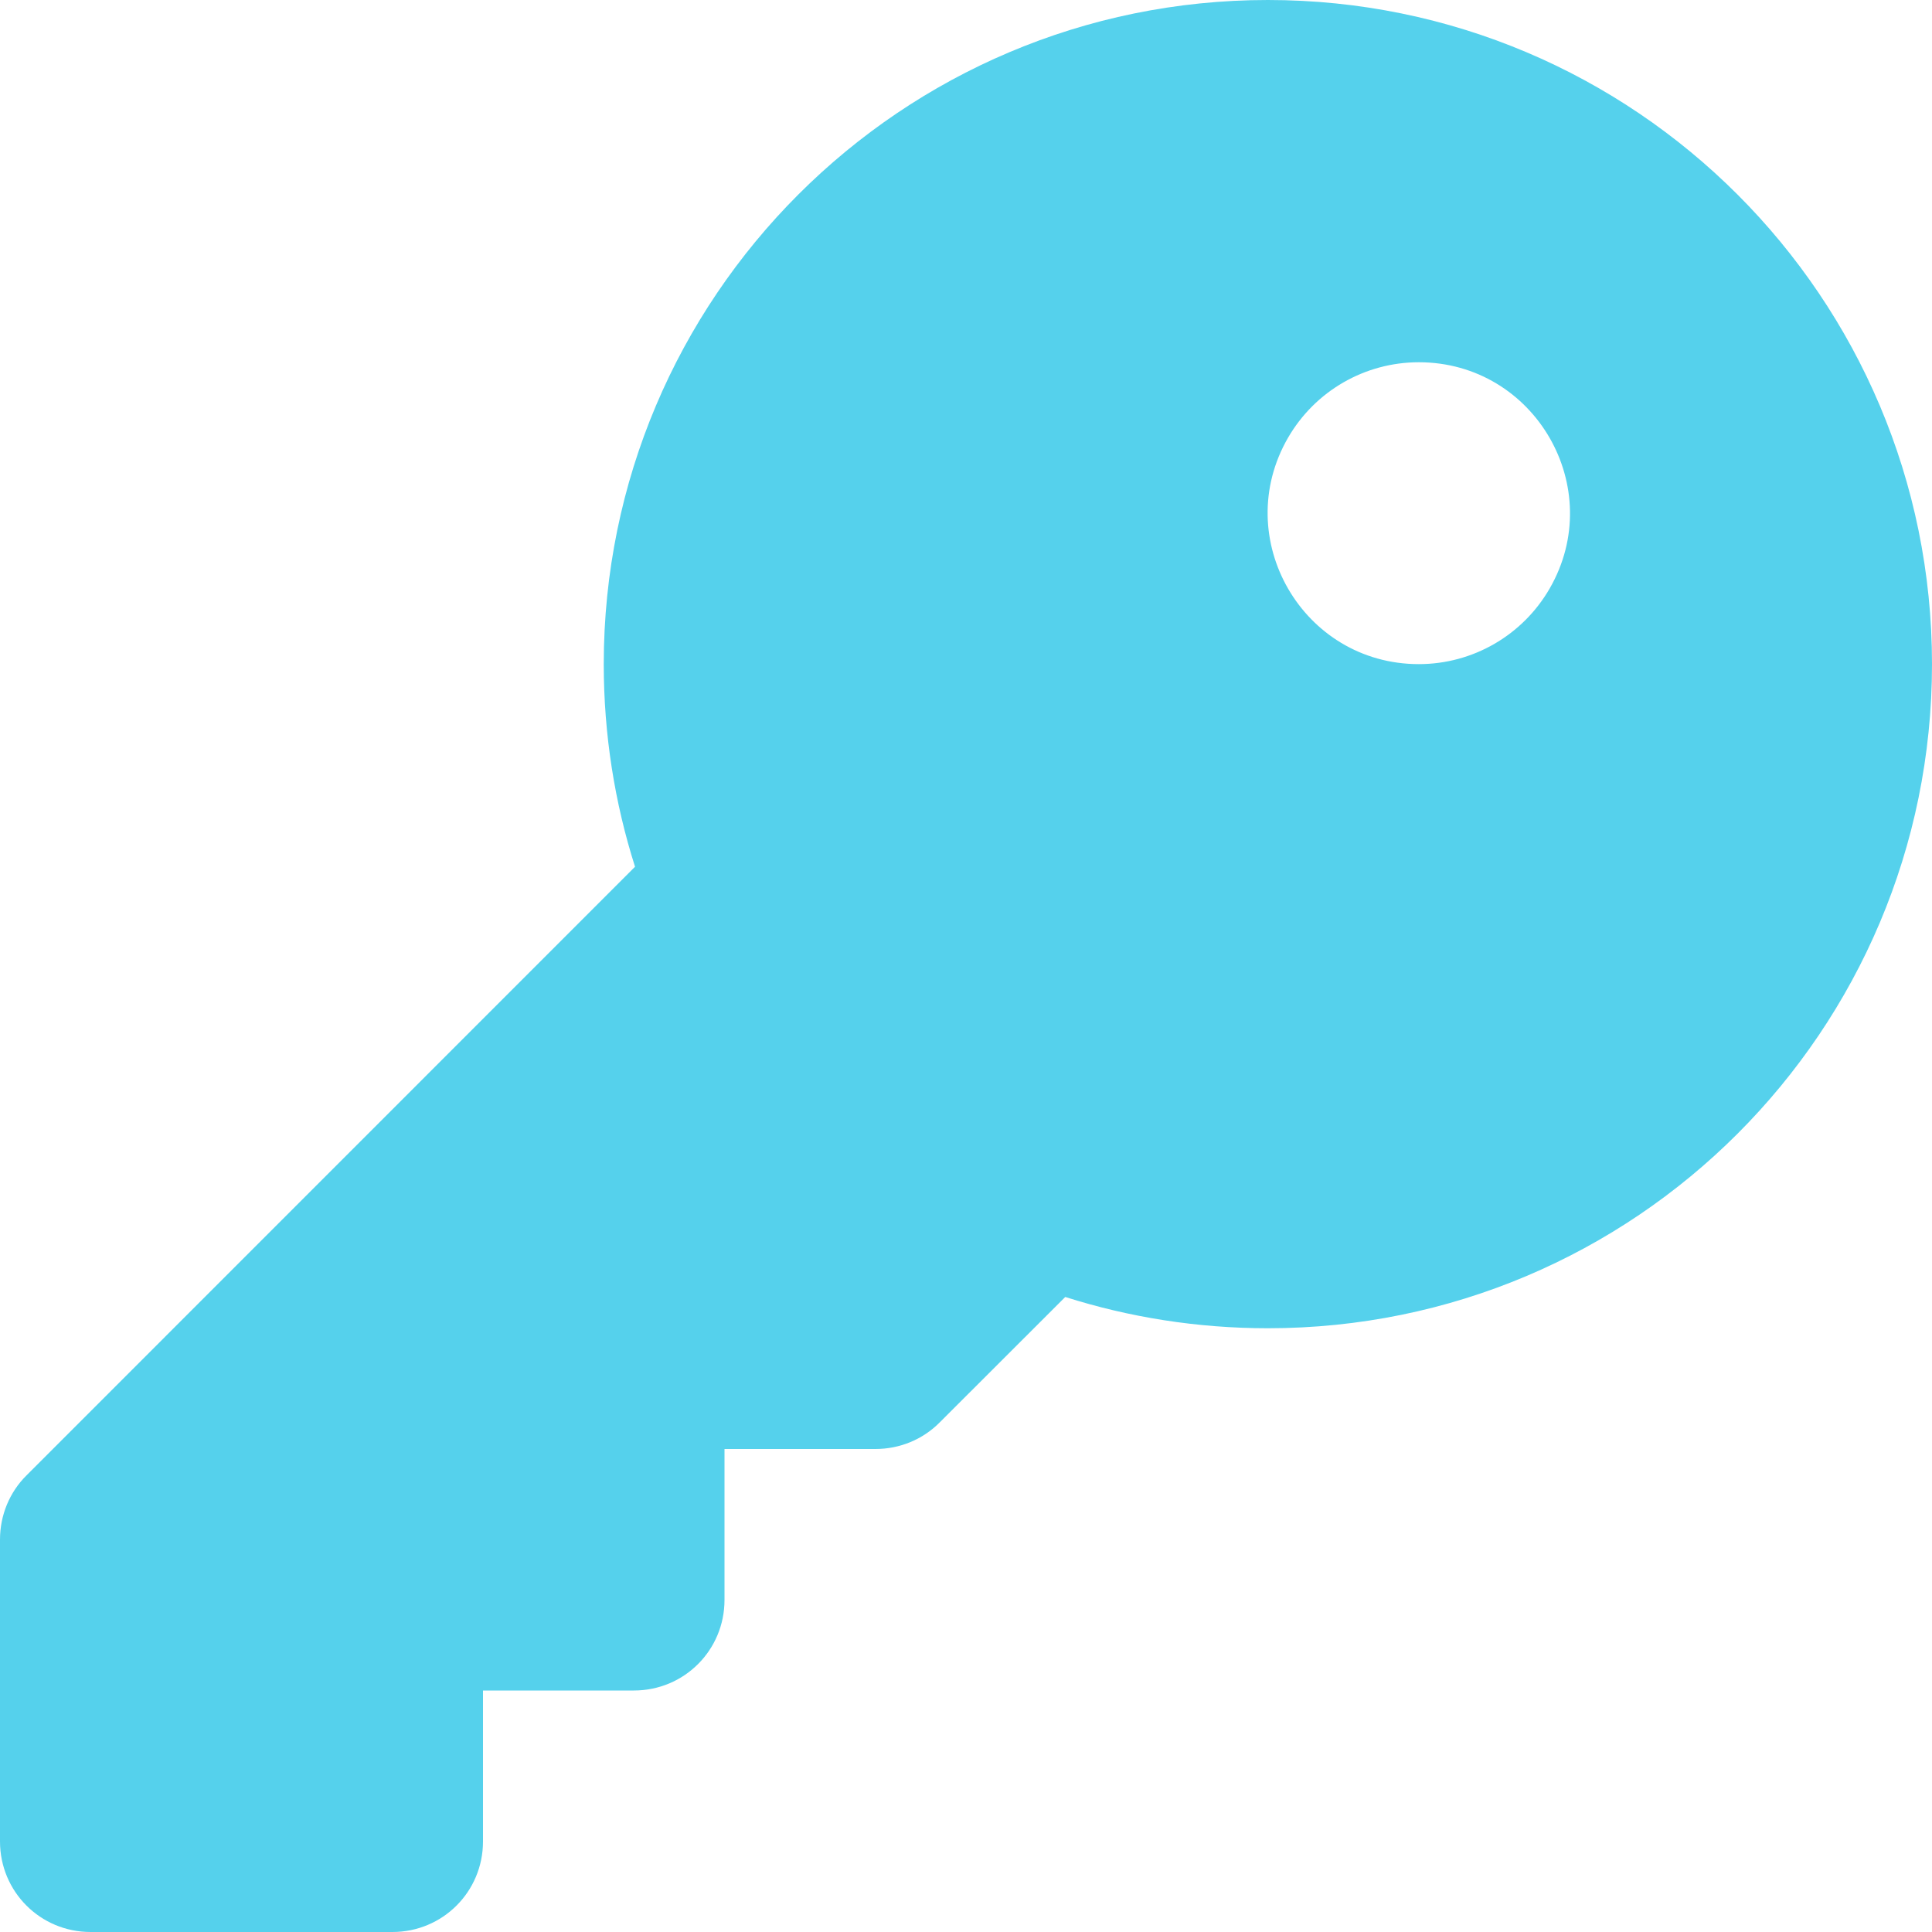 <?xml version="1.0" encoding="utf-8"?>
<svg viewBox="0 0 16 16" xmlns="http://www.w3.org/2000/svg">
  <path fill="#55d1ec" d="M 10.5 11 C 13.538 11 16 8.538 16 5.5 C 16 2.463 13.538 0 10.5 0 C 7.463 0 5 2.463 5 5.5 C 5 6.084 5.091 6.65 5.259 7.178 L 0.219 12.219 C 0.078 12.359 0 12.55 0 12.75 L 0 15.25 C 0 15.666 0.334 16 0.75 16 L 3.25 16 C 3.666 16 4 15.666 4 15.25 L 4 14 L 5.25 14 C 5.666 14 6 13.666 6 13.25 L 6 12 L 7.25 12 C 7.45 12 7.641 11.922 7.781 11.781 L 8.822 10.741 C 9.35 10.909 9.916 11 10.5 11 Z M 11.75 3 C 12.712 3 13.314 4.042 12.833 4.875 C 12.609 5.262 12.197 5.5 11.75 5.5 C 10.788 5.5 10.186 4.458 10.667 3.625 C 10.891 3.238 11.303 3 11.75 3 Z"/>
</svg>